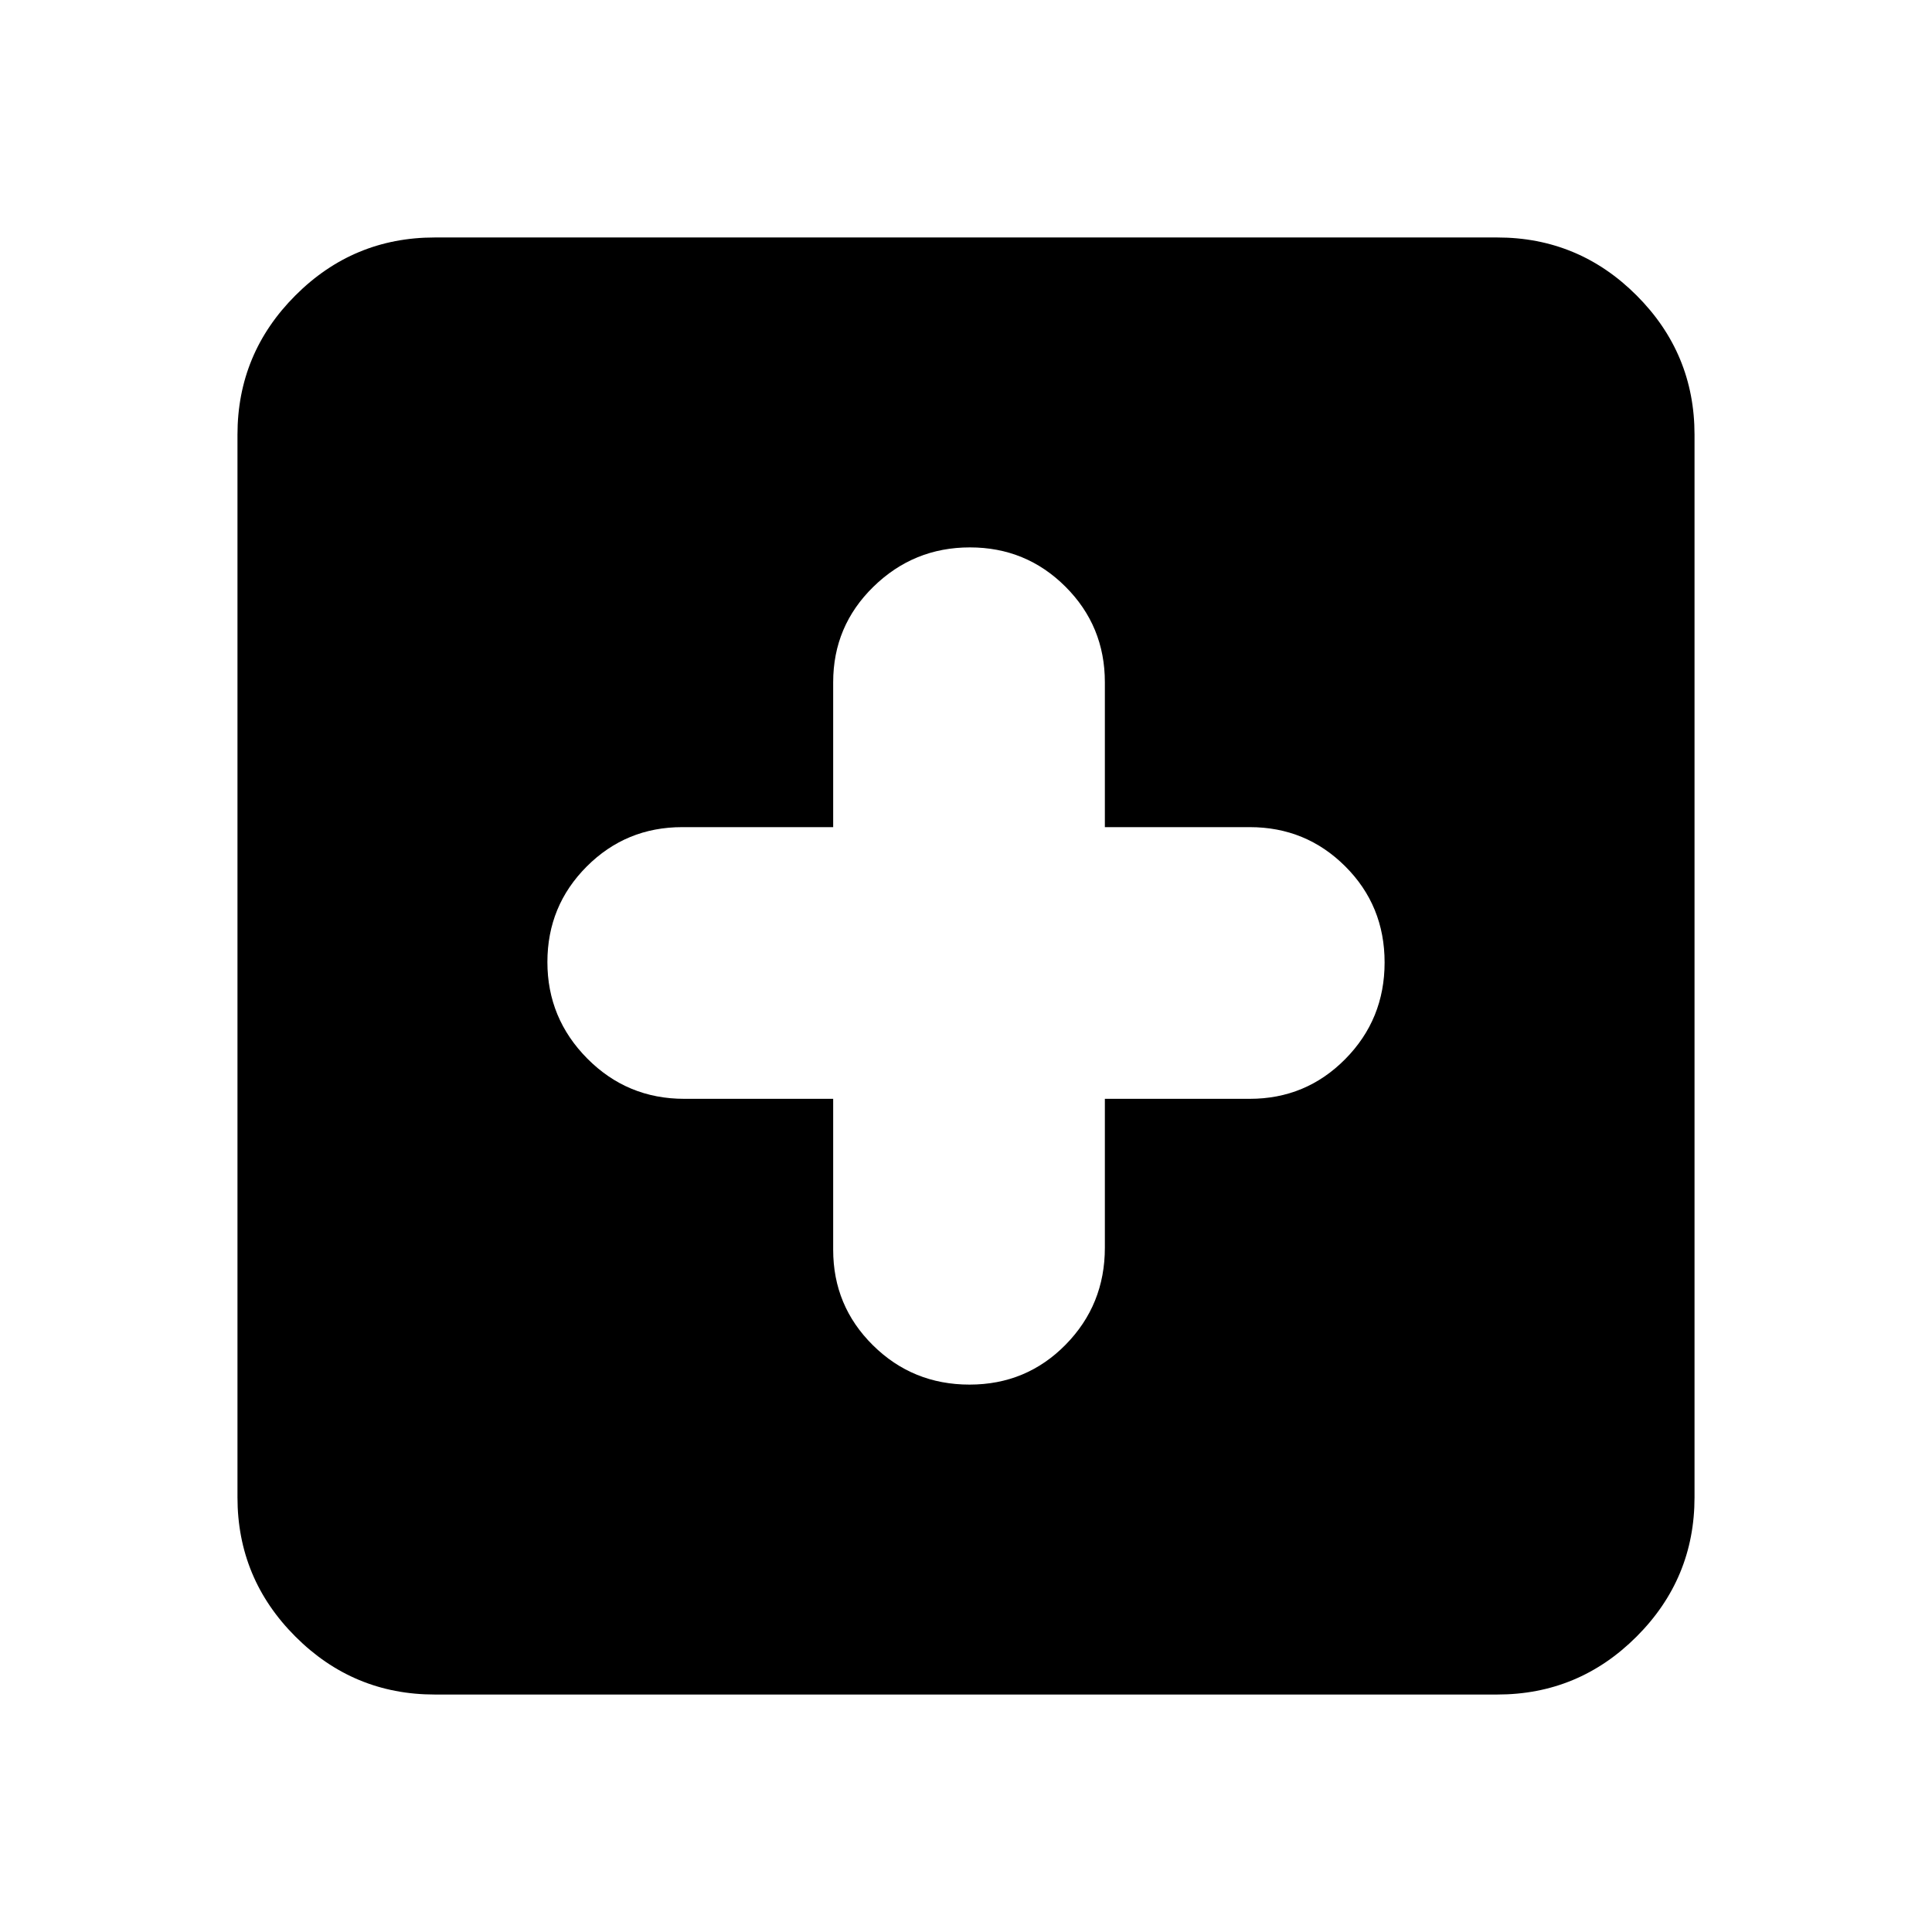 <svg xmlns="http://www.w3.org/2000/svg" height="20" viewBox="0 -960 960 960" width="20"><path d="M414-414v75q0 27.92 19.76 47.46 19.77 19.54 48 19.54 28.24 0 47.74-19.83Q549-311.67 549-340v-74h72q27.92 0 47.46-19.76 19.54-19.77 19.54-48 0-28.24-19.54-47.74Q648.92-549 621-549h-72v-72q0-27.92-19.56-47.46T481.94-688Q454-688 434-668.46q-20 19.54-20 47.46v72h-75q-27.92 0-47.46 19.56T272-481.94Q272-454 291.83-434q19.84 20 48.17 20h74ZM216-118q-40.43 0-69.21-28.79Q118-175.57 118-216v-528q0-40.42 28.79-69.21Q175.57-842 216-842h528q40.42 0 69.21 28.79Q842-784.42 842-744v528q0 40.43-28.79 69.21Q784.42-118 744-118H216Z"/></svg>